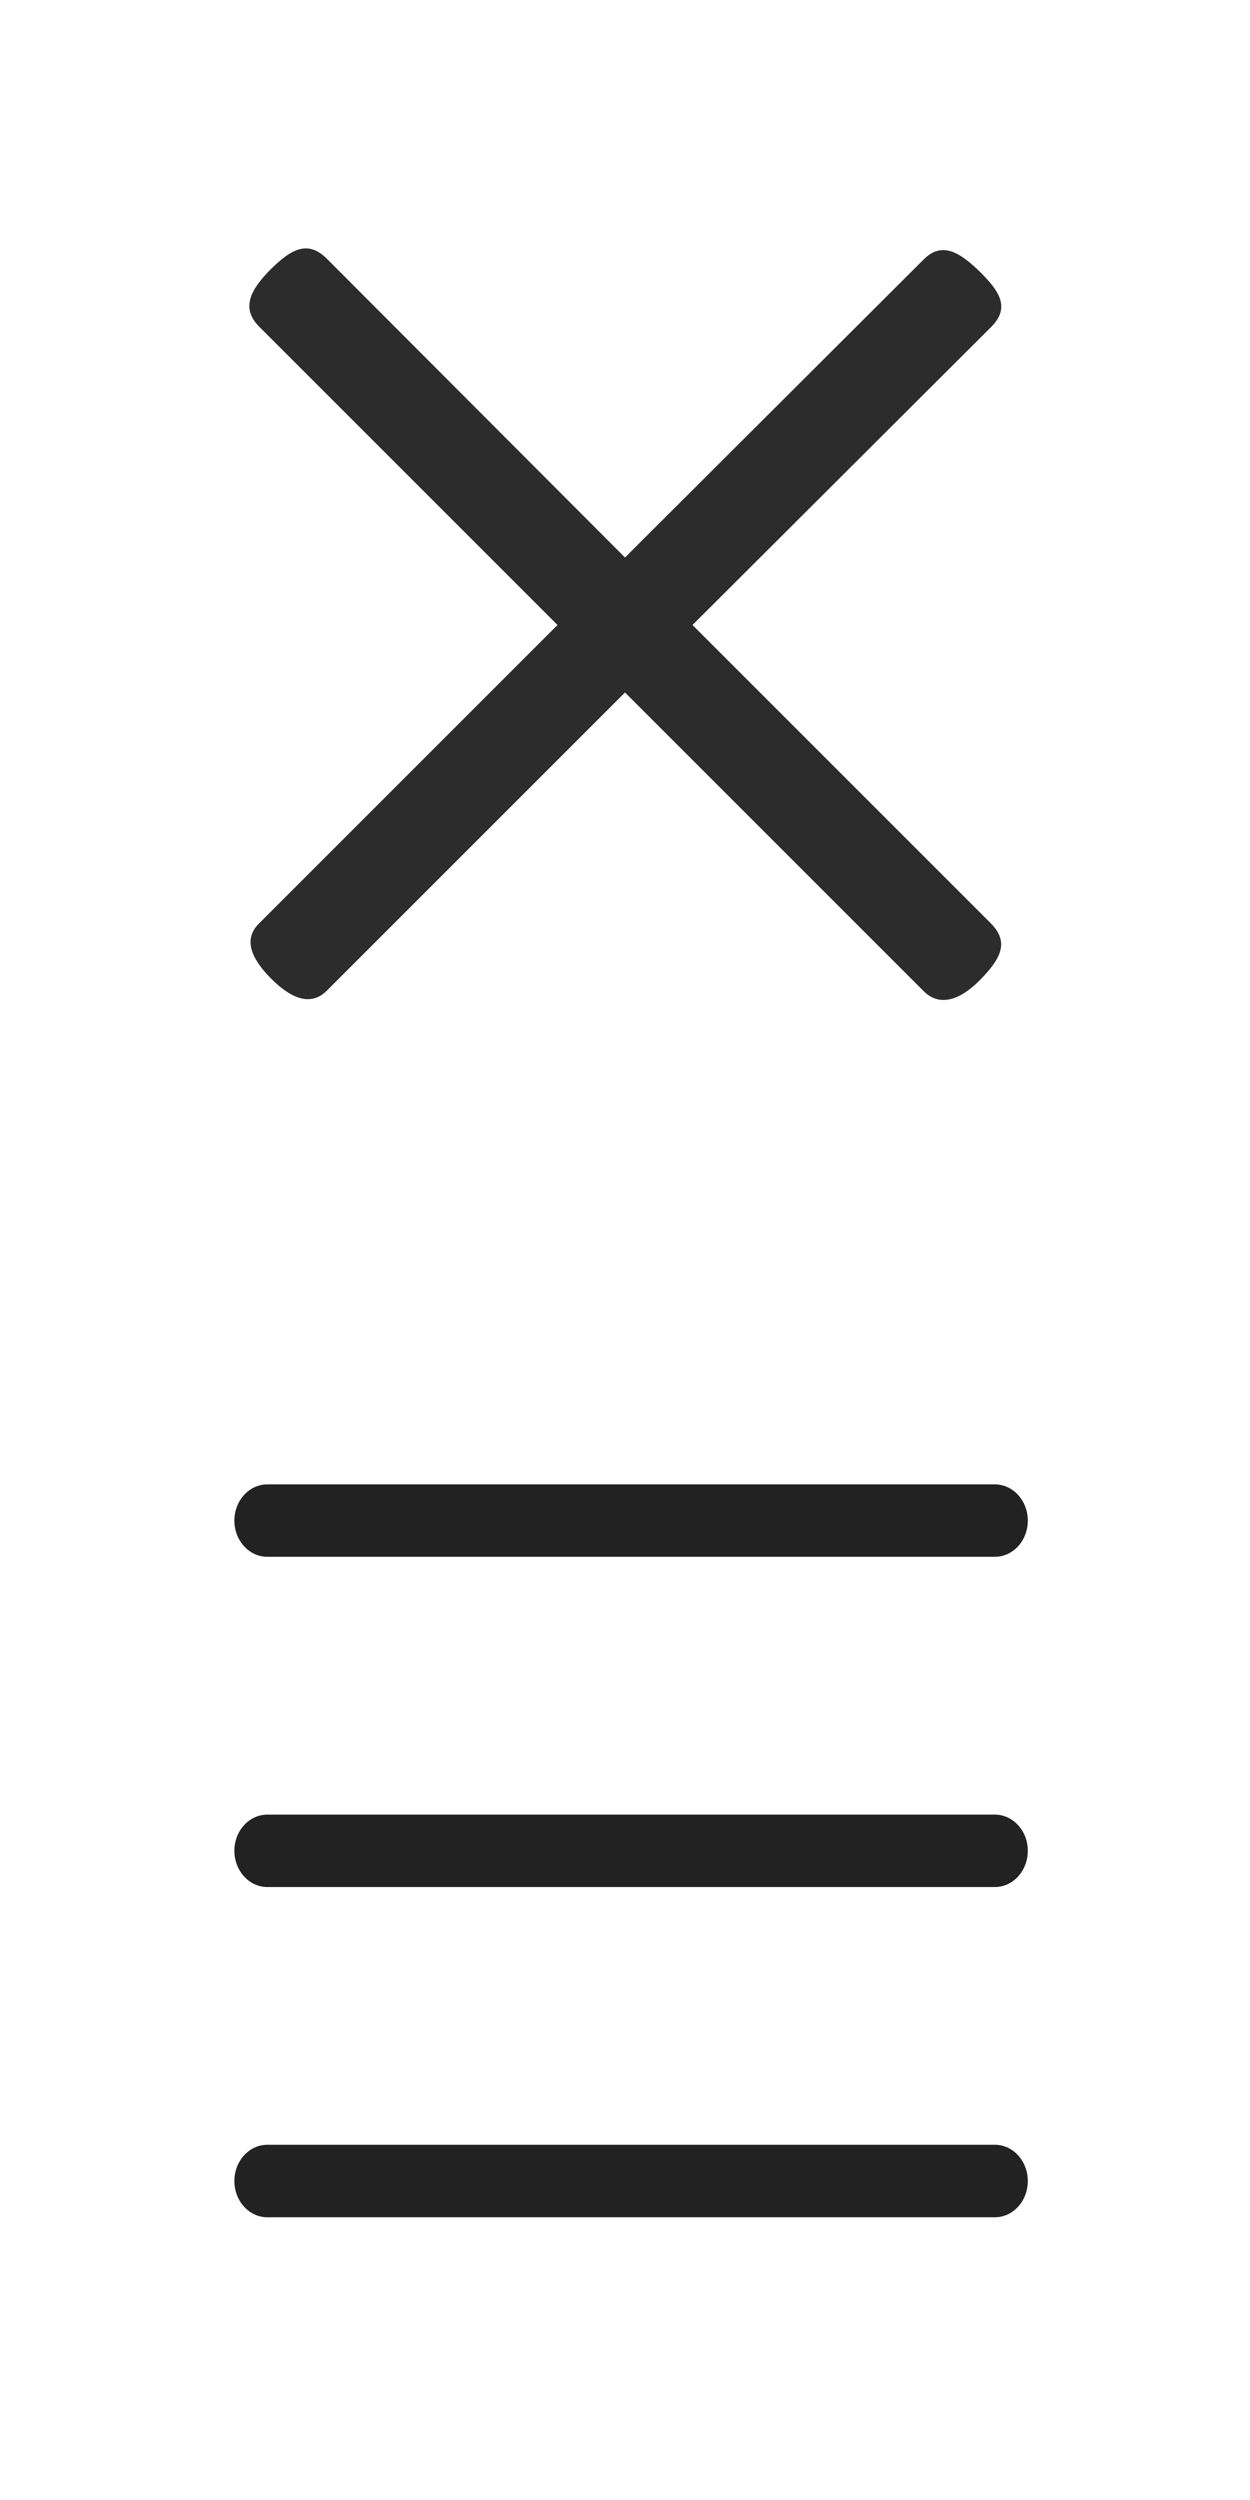 <svg width="16" height="32" viewBox="0 0 16 32" fill="none" xmlns="http://www.w3.org/2000/svg">
<path fill-rule="evenodd" clip-rule="evenodd" d="M11.824 12.688L8 8.864L4.184 12.68C3.984 12.88 3.736 12.792 3.472 12.528C3.208 12.264 3.112 12.016 3.32 11.816L7.136 8L3.312 4.176C3.08 3.936 3.216 3.704 3.448 3.464C3.712 3.2 3.928 3.064 4.176 3.304L8 7.136L11.824 3.32C12.048 3.096 12.272 3.208 12.56 3.496C12.8 3.736 12.928 3.944 12.688 4.184L8.864 8L12.68 11.816C12.92 12.056 12.816 12.264 12.552 12.536C12.288 12.808 12.024 12.888 11.824 12.688Z" fill="#2C2C2C"/>
<path d="M12.734 19.927H3.422C3.189 19.927 3 19.72 3 19.464C3 19.208 3.189 19 3.422 19H12.734C12.967 19 13.156 19.208 13.156 19.464C13.156 19.72 12.967 19.927 12.734 19.927ZM12.734 24.154H3.422C3.189 24.154 3 23.946 3 23.69C3 23.435 3.189 23.227 3.422 23.227H12.734C12.967 23.227 13.156 23.435 13.156 23.69C13.156 23.946 12.967 24.154 12.734 24.154ZM12.734 28.381H3.422C3.189 28.381 3 28.173 3 27.917C3 27.661 3.189 27.453 3.422 27.453H12.734C12.967 27.453 13.156 27.661 13.156 27.917C13.156 28.173 12.967 28.381 12.734 28.381Z" fill="#222222"/>
</svg>
